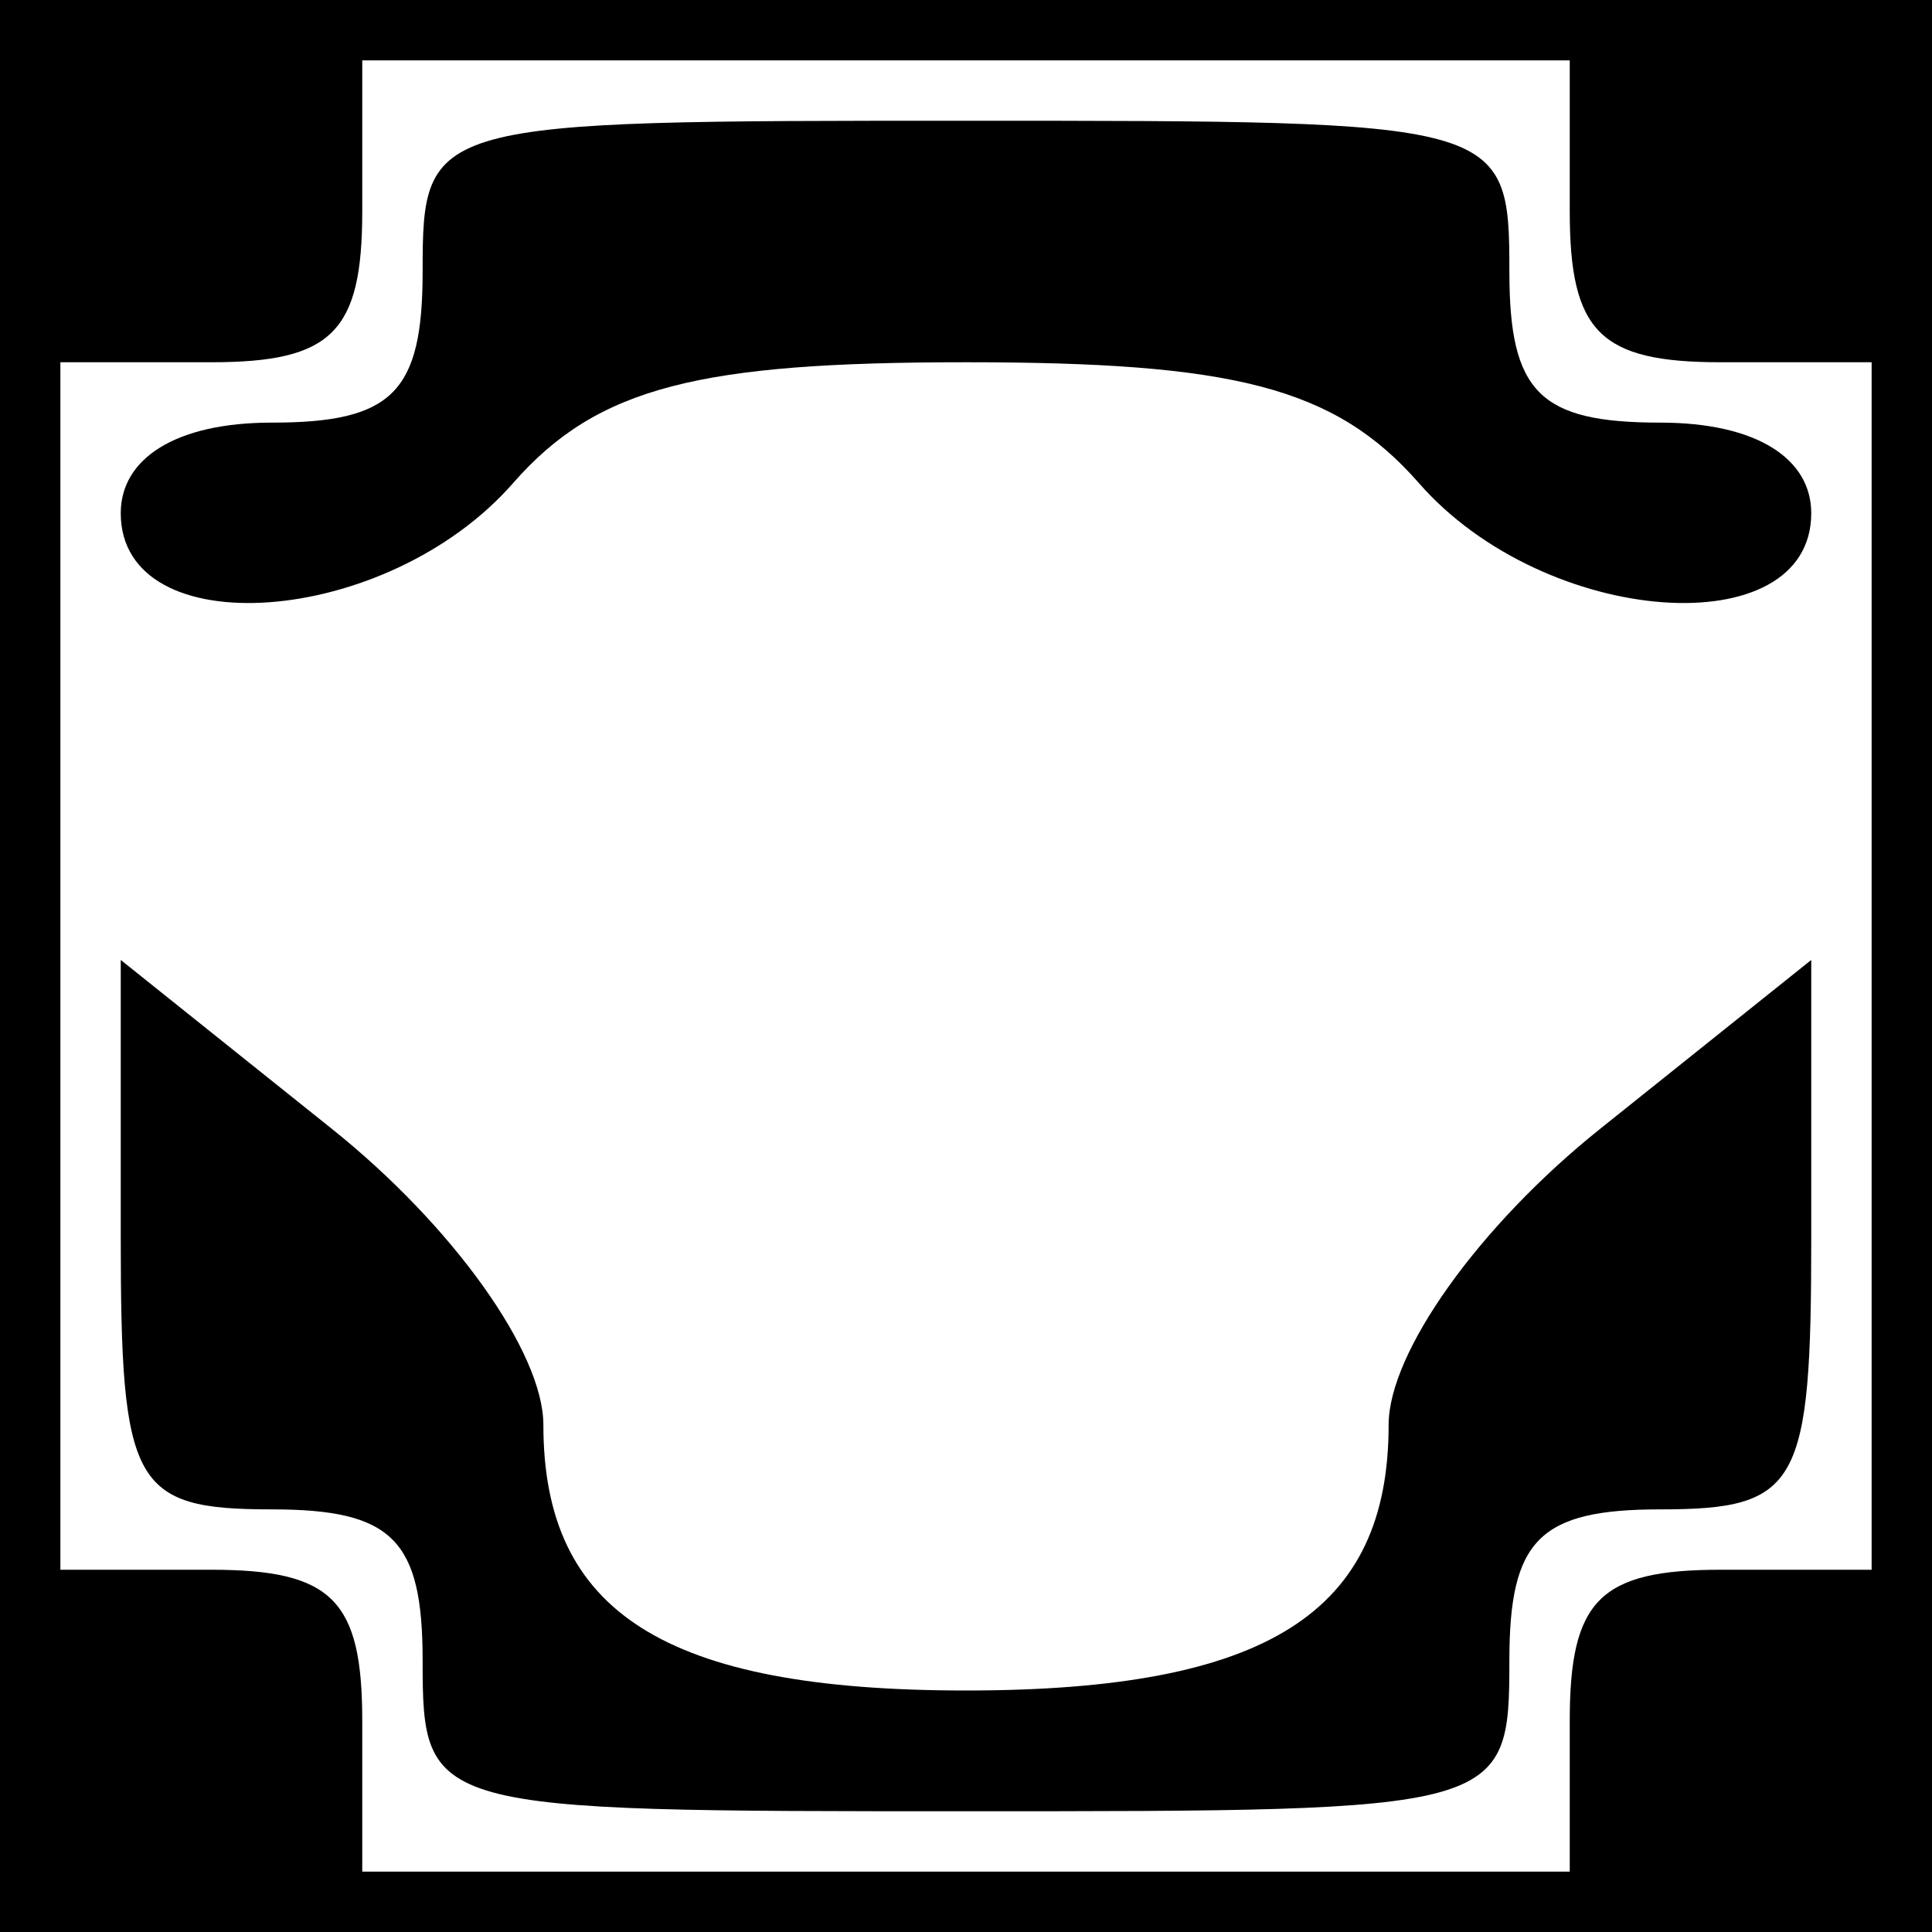 <?xml version="1.0" standalone="no"?>
<!DOCTYPE svg PUBLIC "-//W3C//DTD SVG 20010904//EN"
 "http://www.w3.org/TR/2001/REC-SVG-20010904/DTD/svg10.dtd">
<svg version="1.0" xmlns="http://www.w3.org/2000/svg"
 width="32pt" height="32pt" viewBox="0 0 32 32"
 preserveAspectRatio="xMidYMid meet">
<rect x="0" y="0" width="32" height="32" fill="#808080" stroke="none"/>
<g transform="translate(0,32) scale(0.1,-0.1)"
fill="#000000" stroke="none">
<path fill="#000000" stroke="none" d="M0 160 l0 -160 160 0 160 0 0 160 0
160 -160 0 -160 0 0 -160z"/>
<path fill="#ffffff" stroke="none" d="M260 285 c0 -20 5 -25 25 -25 l25 0 0
-100 0 -100 -25 0 c-20 0 -25 -5 -25 -25 l0 -25 -100 0 -100 0 0 25 c0 20 -5
25 -25 25 l-25 0 0 100 0 100 25 0 c20 0 25 5 25 25 l0 25 100 0 100 0 0 -25z"/>
<path fill="#000000" stroke="none" d="M70 275 c0 -20 -5 -25 -25 -25 -16 0
-25 -6 -25 -15 0 -22 44 -19 65 5 14 16 31 20 75 20 44 0 61 -4 75 -20 21 -24
65 -27 65 -5 0 9 -9 15 -25 15 -20 0 -25 5 -25 25 0 25 -1 25 -90 25 -89 0
-90 0 -90 -25z"/>
<path fill="#000000" stroke="none" d="M20 115 c0 -41 2 -45 25 -45 20 0 25
-5 25 -25 0 -25 1 -25 90 -25 89 0 90 0 90 25 0 20 5 25 25 25 23 0 25 4 25
45 l0 46 -35 -28 c-20 -16 -35 -37 -35 -49 0 -31 -20 -44 -70 -44 -50 0 -70
13 -70 44 0 12 -15 33 -35 49 l-35 28 0 -46z"/>
</g>
</svg>

